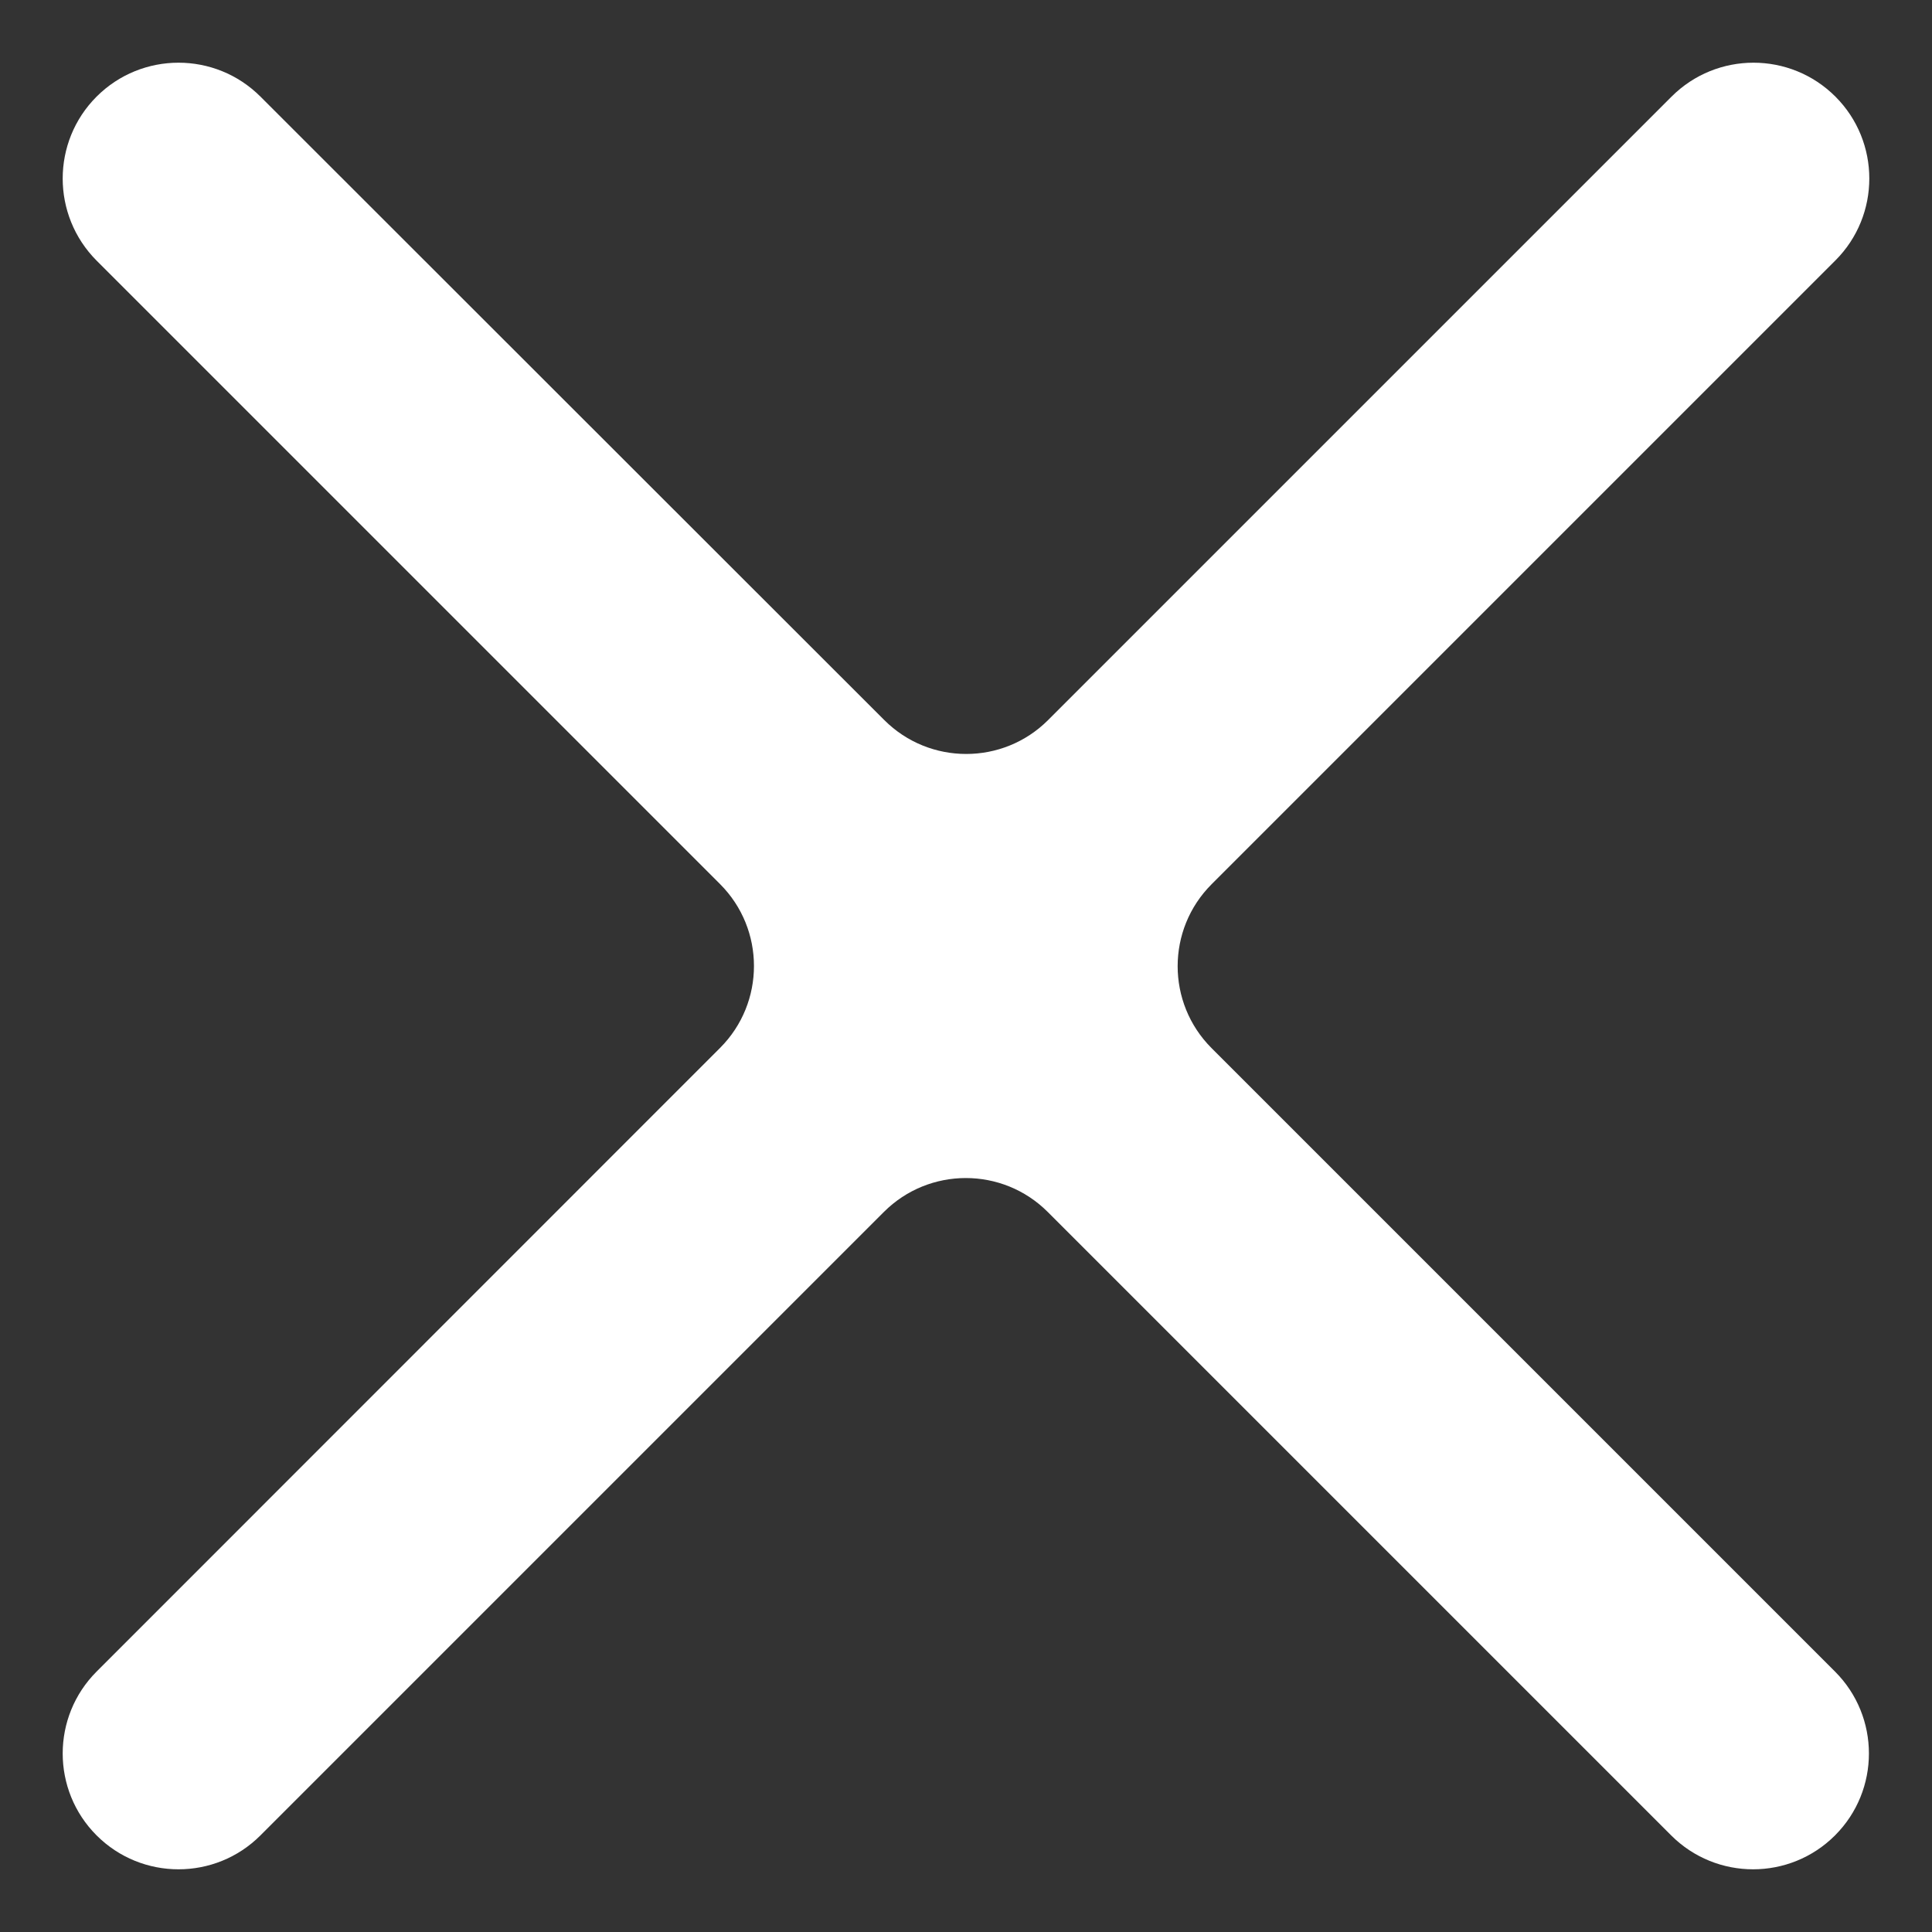 <?xml version="1.0" encoding="UTF-8"?>
<svg id="Layer_1" data-name="Layer 1" xmlns="http://www.w3.org/2000/svg" viewBox="0 0 100 100">
  <rect x="0" y="0" width="100" height="100" fill="#333333" stroke="none"/>
  <defs>
    <style>
      .cls-1 {
        fill: #fff;
        stroke-width: 0px;
      }
    </style>
  </defs>
  <path class="cls-1" d="M95,5h0c-2.34-2.34-6.14-2.34-8.48,0l-32.27,32.27c-2.34,2.34-6.14,2.34-8.48,0L13.48,5c-2.34-2.34-6.14-2.34-8.48,0h0c-2.34,2.34-2.34,6.14,0,8.49l32.27,32.27c2.34,2.34,2.34,6.14,0,8.48L5,86.52c-2.34,2.34-2.34,6.14,0,8.48h0c2.34,2.34,6.14,2.34,8.48,0l32.27-32.27c2.34-2.34,6.14-2.34,8.48,0l32.27,32.27c2.34,2.34,6.14,2.34,8.48,0h0c2.34-2.34,2.34-6.14,0-8.48l-32.27-32.27c-2.34-2.34-2.34-6.14,0-8.48L95,13.48c2.34-2.34,2.34-6.14,0-8.48Z"/>
</svg>